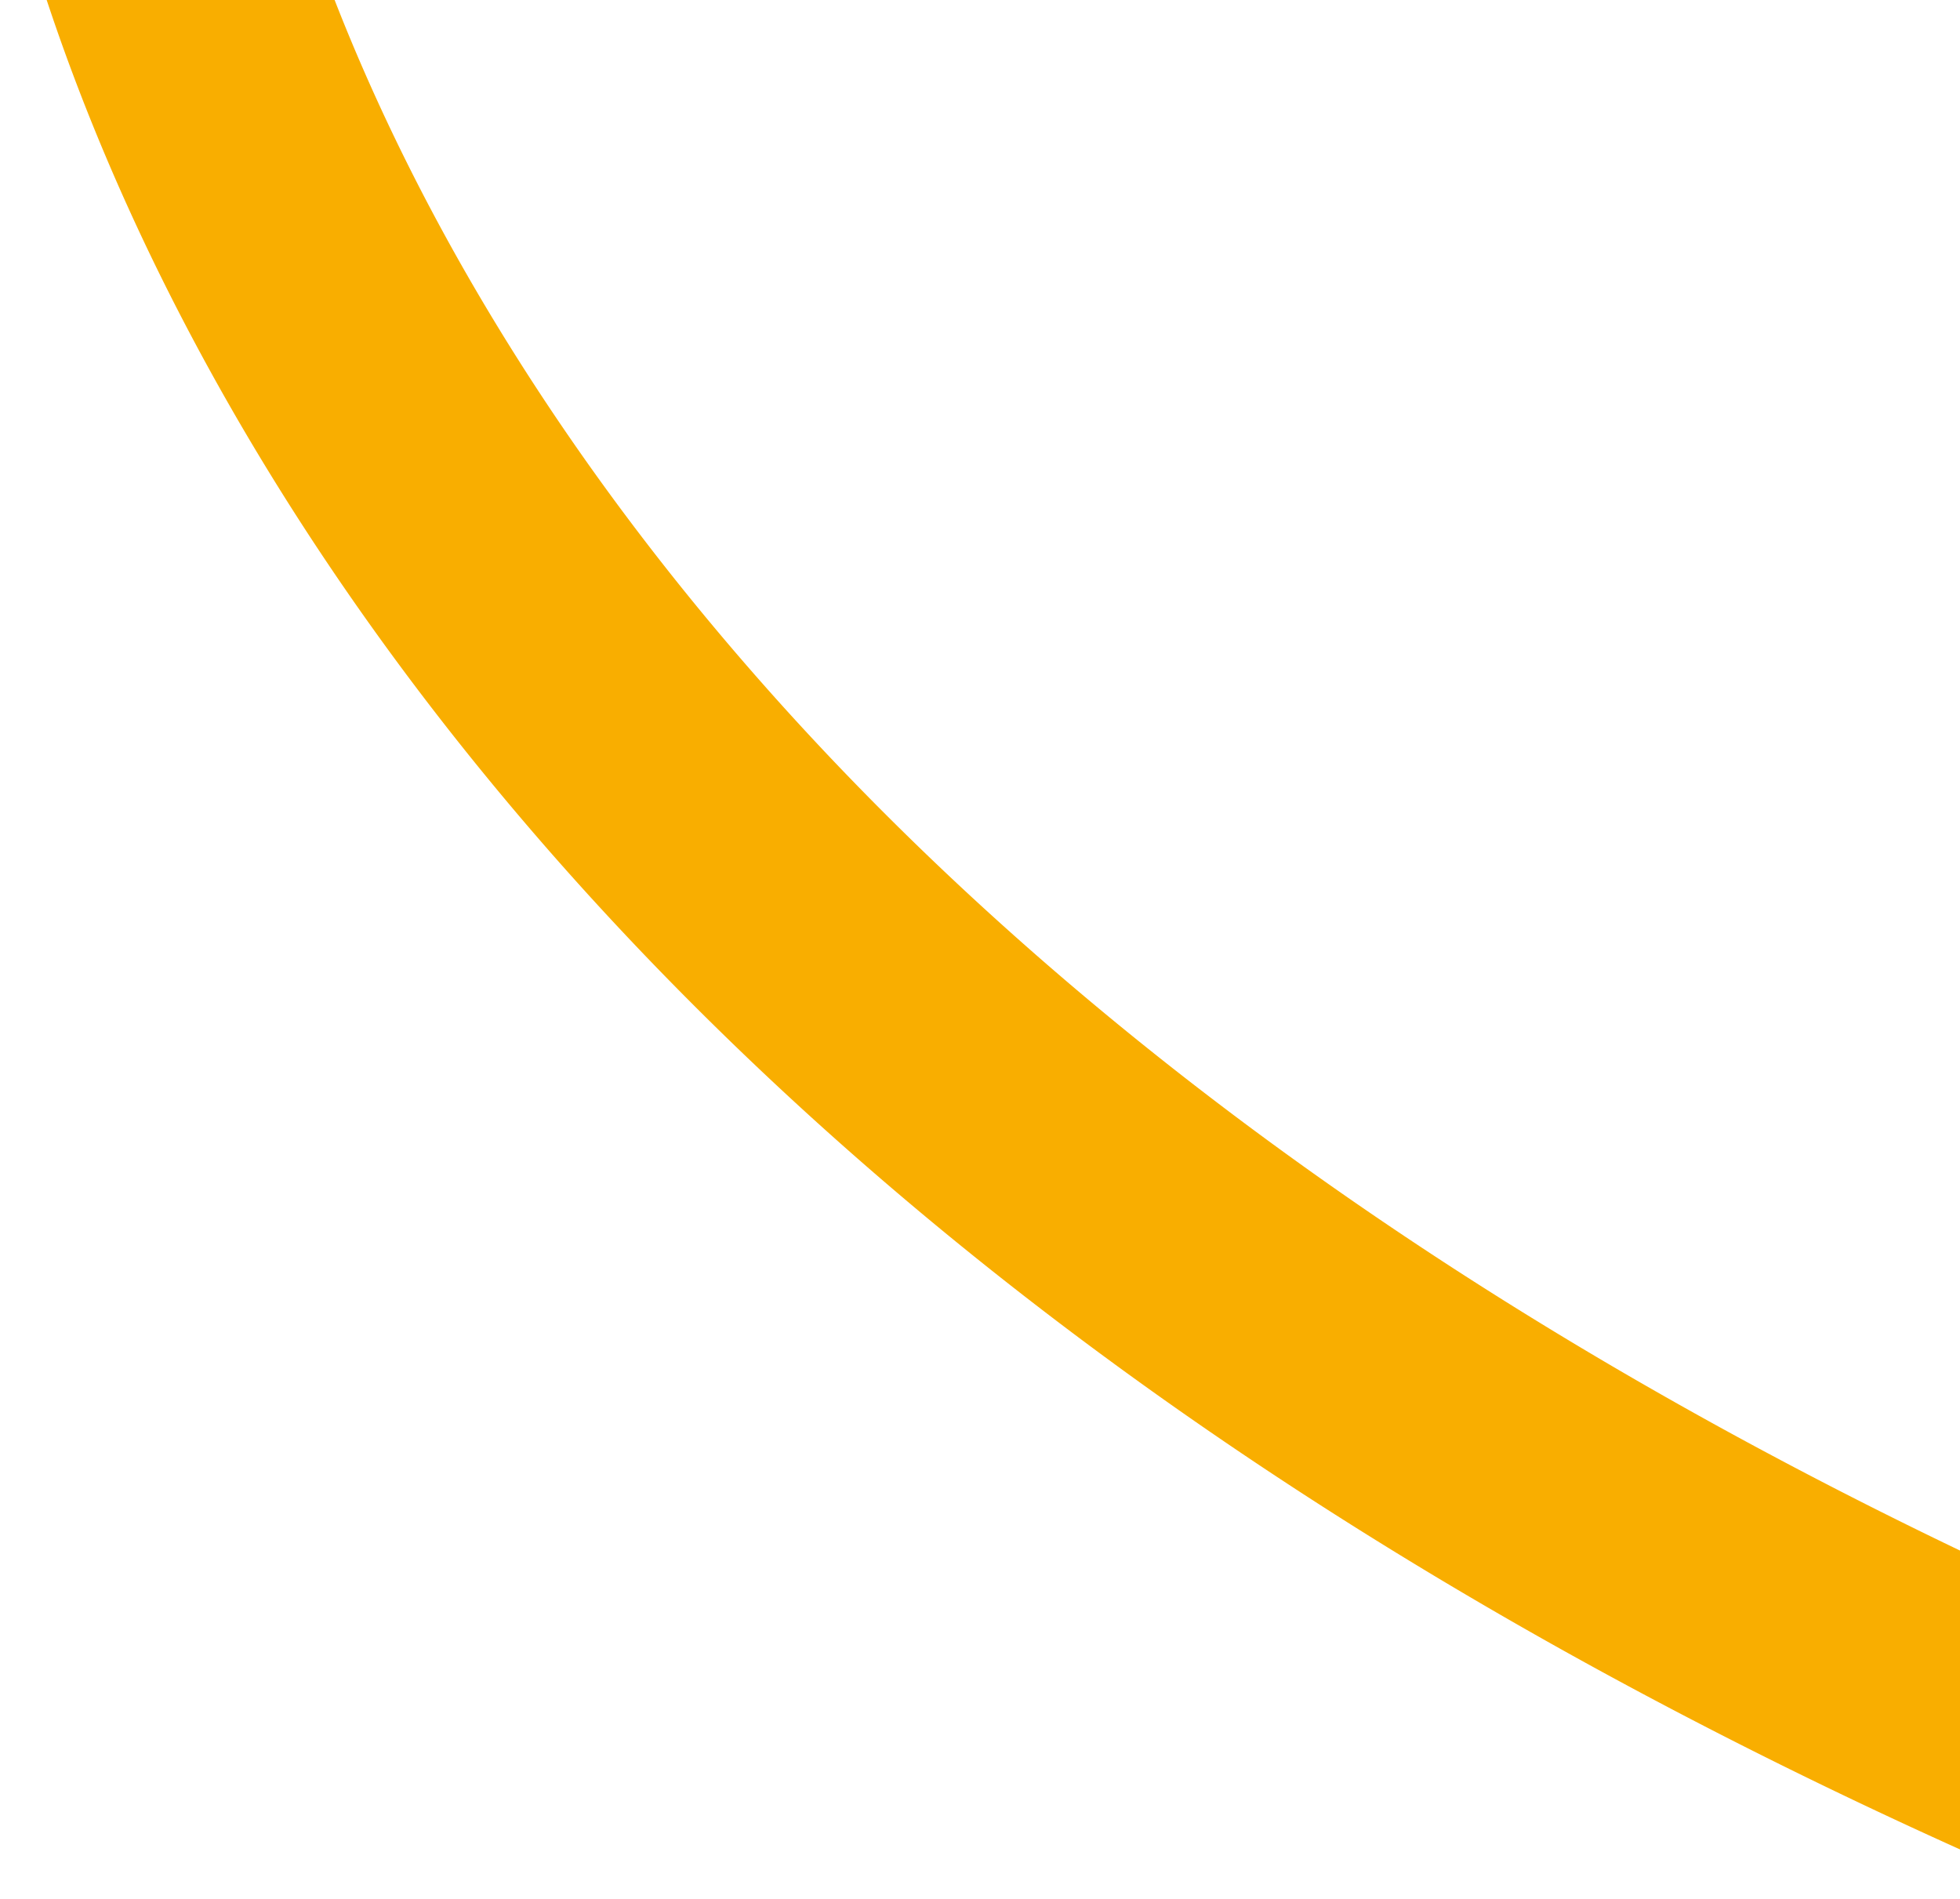 <svg id="Composant_66_1" data-name="Composant 66 – 1" xmlns="http://www.w3.org/2000/svg" xmlns:xlink="http://www.w3.org/1999/xlink" width="192" height="186" viewBox="0 0 192 186">
  <defs>
    <clipPath id="clip-path">
      <rect id="Rectangle_2622" data-name="Rectangle 2622" width="192" height="186" transform="translate(1728 561)" fill="none" stroke="#707070" stroke-width="1"/>
    </clipPath>
    <clipPath id="clip-path-2">
      <rect id="Rectangle_1780" data-name="Rectangle 1780" width="225" height="458" transform="translate(1643.68 3775)" fill="#f9ae00" stroke="#707070" stroke-width="1"/>
    </clipPath>
  </defs>
  <g id="Groupe_de_masques_38265" data-name="Groupe de masques 38265" transform="translate(-1728 -561)" clip-path="url(#clip-path)">
    <g id="Groupe_de_masques_10" data-name="Groupe de masques 10" transform="translate(51.32 -3459)" clip-path="url(#clip-path-2)">
      <path id="Tracé_12" data-name="Tracé 12" d="M286.89,702.9a13.249,13.249,0,0,1-3.713-.533C190.2,675.306,117.852,635.078,68.142,582.8c-43.294-45.535-57.68-88.105-62.4-109.428-10.364-46.8-6.68-87.445,10.951-120.807,15.852-30,42.4-53.264,78.893-69.158,37.708-16.422,84.77-24.218,135.335-23.022a369.148,369.148,0,0,1,.987-60.541c4.83-47.345,18.8-87.869,41.521-120.446,25.946-37.205,62.1-62.082,107.454-73.94C419.368-4.6,461.571-.7,502.919,16.738c41.114,17.343,79.316,47.286,110.479,86.6,35.478,44.752,78.672,122.852,82.97,240.779,3.985,109.335-26.408,226.153-90.337,347.2a13.266,13.266,0,1,1-23.461-12.391c168.161-318.419,50.2-508.451,10.036-559.109C535.849,48.222,455.381,13.406,387.59,31.129c-99.943,26.129-123.9,118.608-129.29,171.408a345.313,345.313,0,0,0-.714,59.295,472.672,472.672,0,0,1,52.633,7.462c77.72,15.475,140.447,48.4,167.795,88.069,26.315,38.175,19.9,80.571-18.069,119.379a13.239,13.239,0,0,1-3.3,2.461c-16.856,14.561-34.486,23.621-52.484,26.958-18.992,3.524-37.976.682-56.425-8.437-36.771-18.176-69.25-60.331-91.454-118.7a407.094,407.094,0,0,1-22.794-91.9c-47.947-1.43-92.823,5.59-127.314,20.61-66.536,28.978-91.612,82.778-74.531,159.9,7.433,33.573,48.078,147.884,258.946,209.254a13.269,13.269,0,0,1-3.7,26.008M260.469,288.8a379.368,379.368,0,0,0,20.613,80.793c19.529,51.337,48.11,89.371,78.414,104.35,27.929,13.806,56.237,7.5,84.151-18.729q.4-.374.82-.711c25.823-28.278,29.766-55.872,11.7-82.077C433,338.81,375.087,309.265,305.037,295.317a439.057,439.057,0,0,0-44.568-6.519" transform="translate(1670.864 3529.894)" fill="#f9ae00"/>
    </g>
  </g>
</svg>

